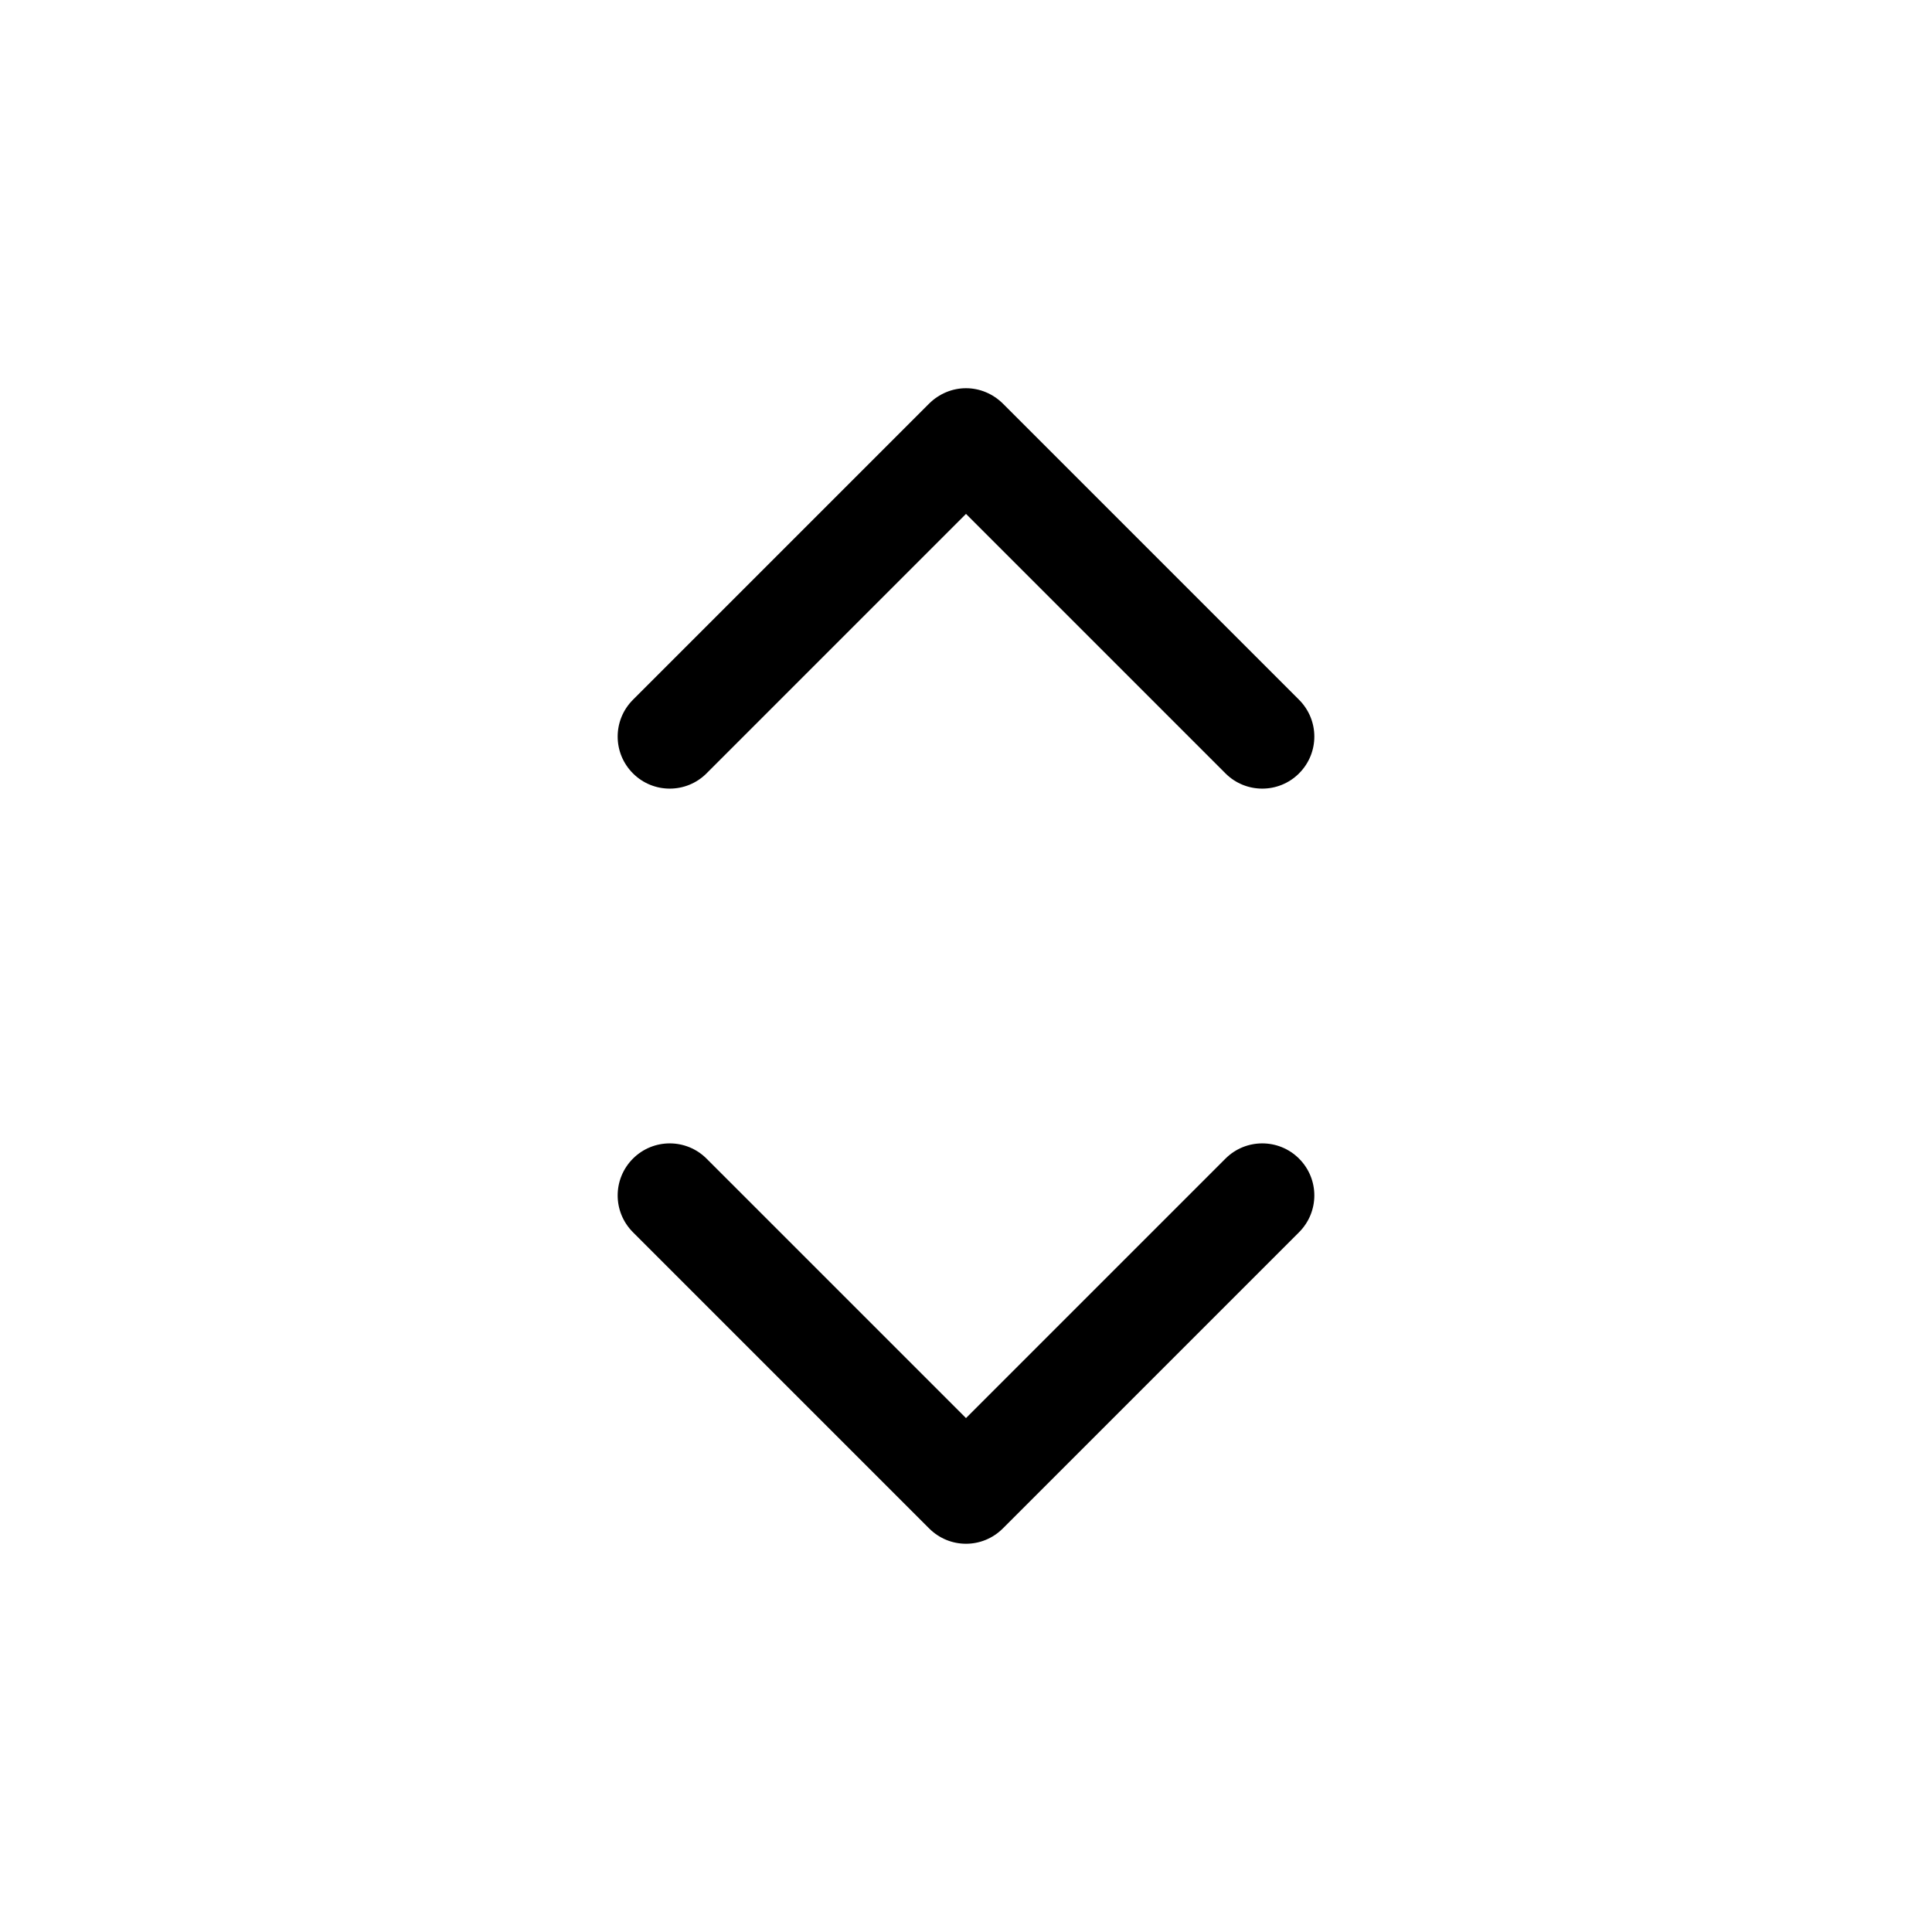 <svg viewBox="0 0 16 16" fill="currentcolor" xmlns="http://www.w3.org/2000/svg" xmlns:xlink="http://www.w3.org/1999/xlink">
  <path d="M5.242 5.795C5.073 5.964 5.073 6.236 5.242 6.405C5.41 6.573 5.683 6.573 5.851 6.405L8 4.256L10.149 6.405C10.317 6.573 10.59 6.573 10.758 6.405C10.927 6.236 10.927 5.964 10.758 5.795L8.305 3.342C8.223 3.261 8.114 3.215 8 3.215C7.886 3.215 7.777 3.261 7.695 3.342L5.242 5.795ZM10.758 10.205C10.927 10.036 10.927 9.764 10.758 9.595C10.59 9.427 10.317 9.427 10.149 9.595L8 11.744L5.851 9.595C5.683 9.427 5.41 9.427 5.242 9.595C5.073 9.764 5.073 10.036 5.242 10.205L7.695 12.658C7.864 12.827 8.136 12.827 8.305 12.658L10.758 10.205Z" fill-rule="evenodd" clip-rule="evenodd" />
</svg>
